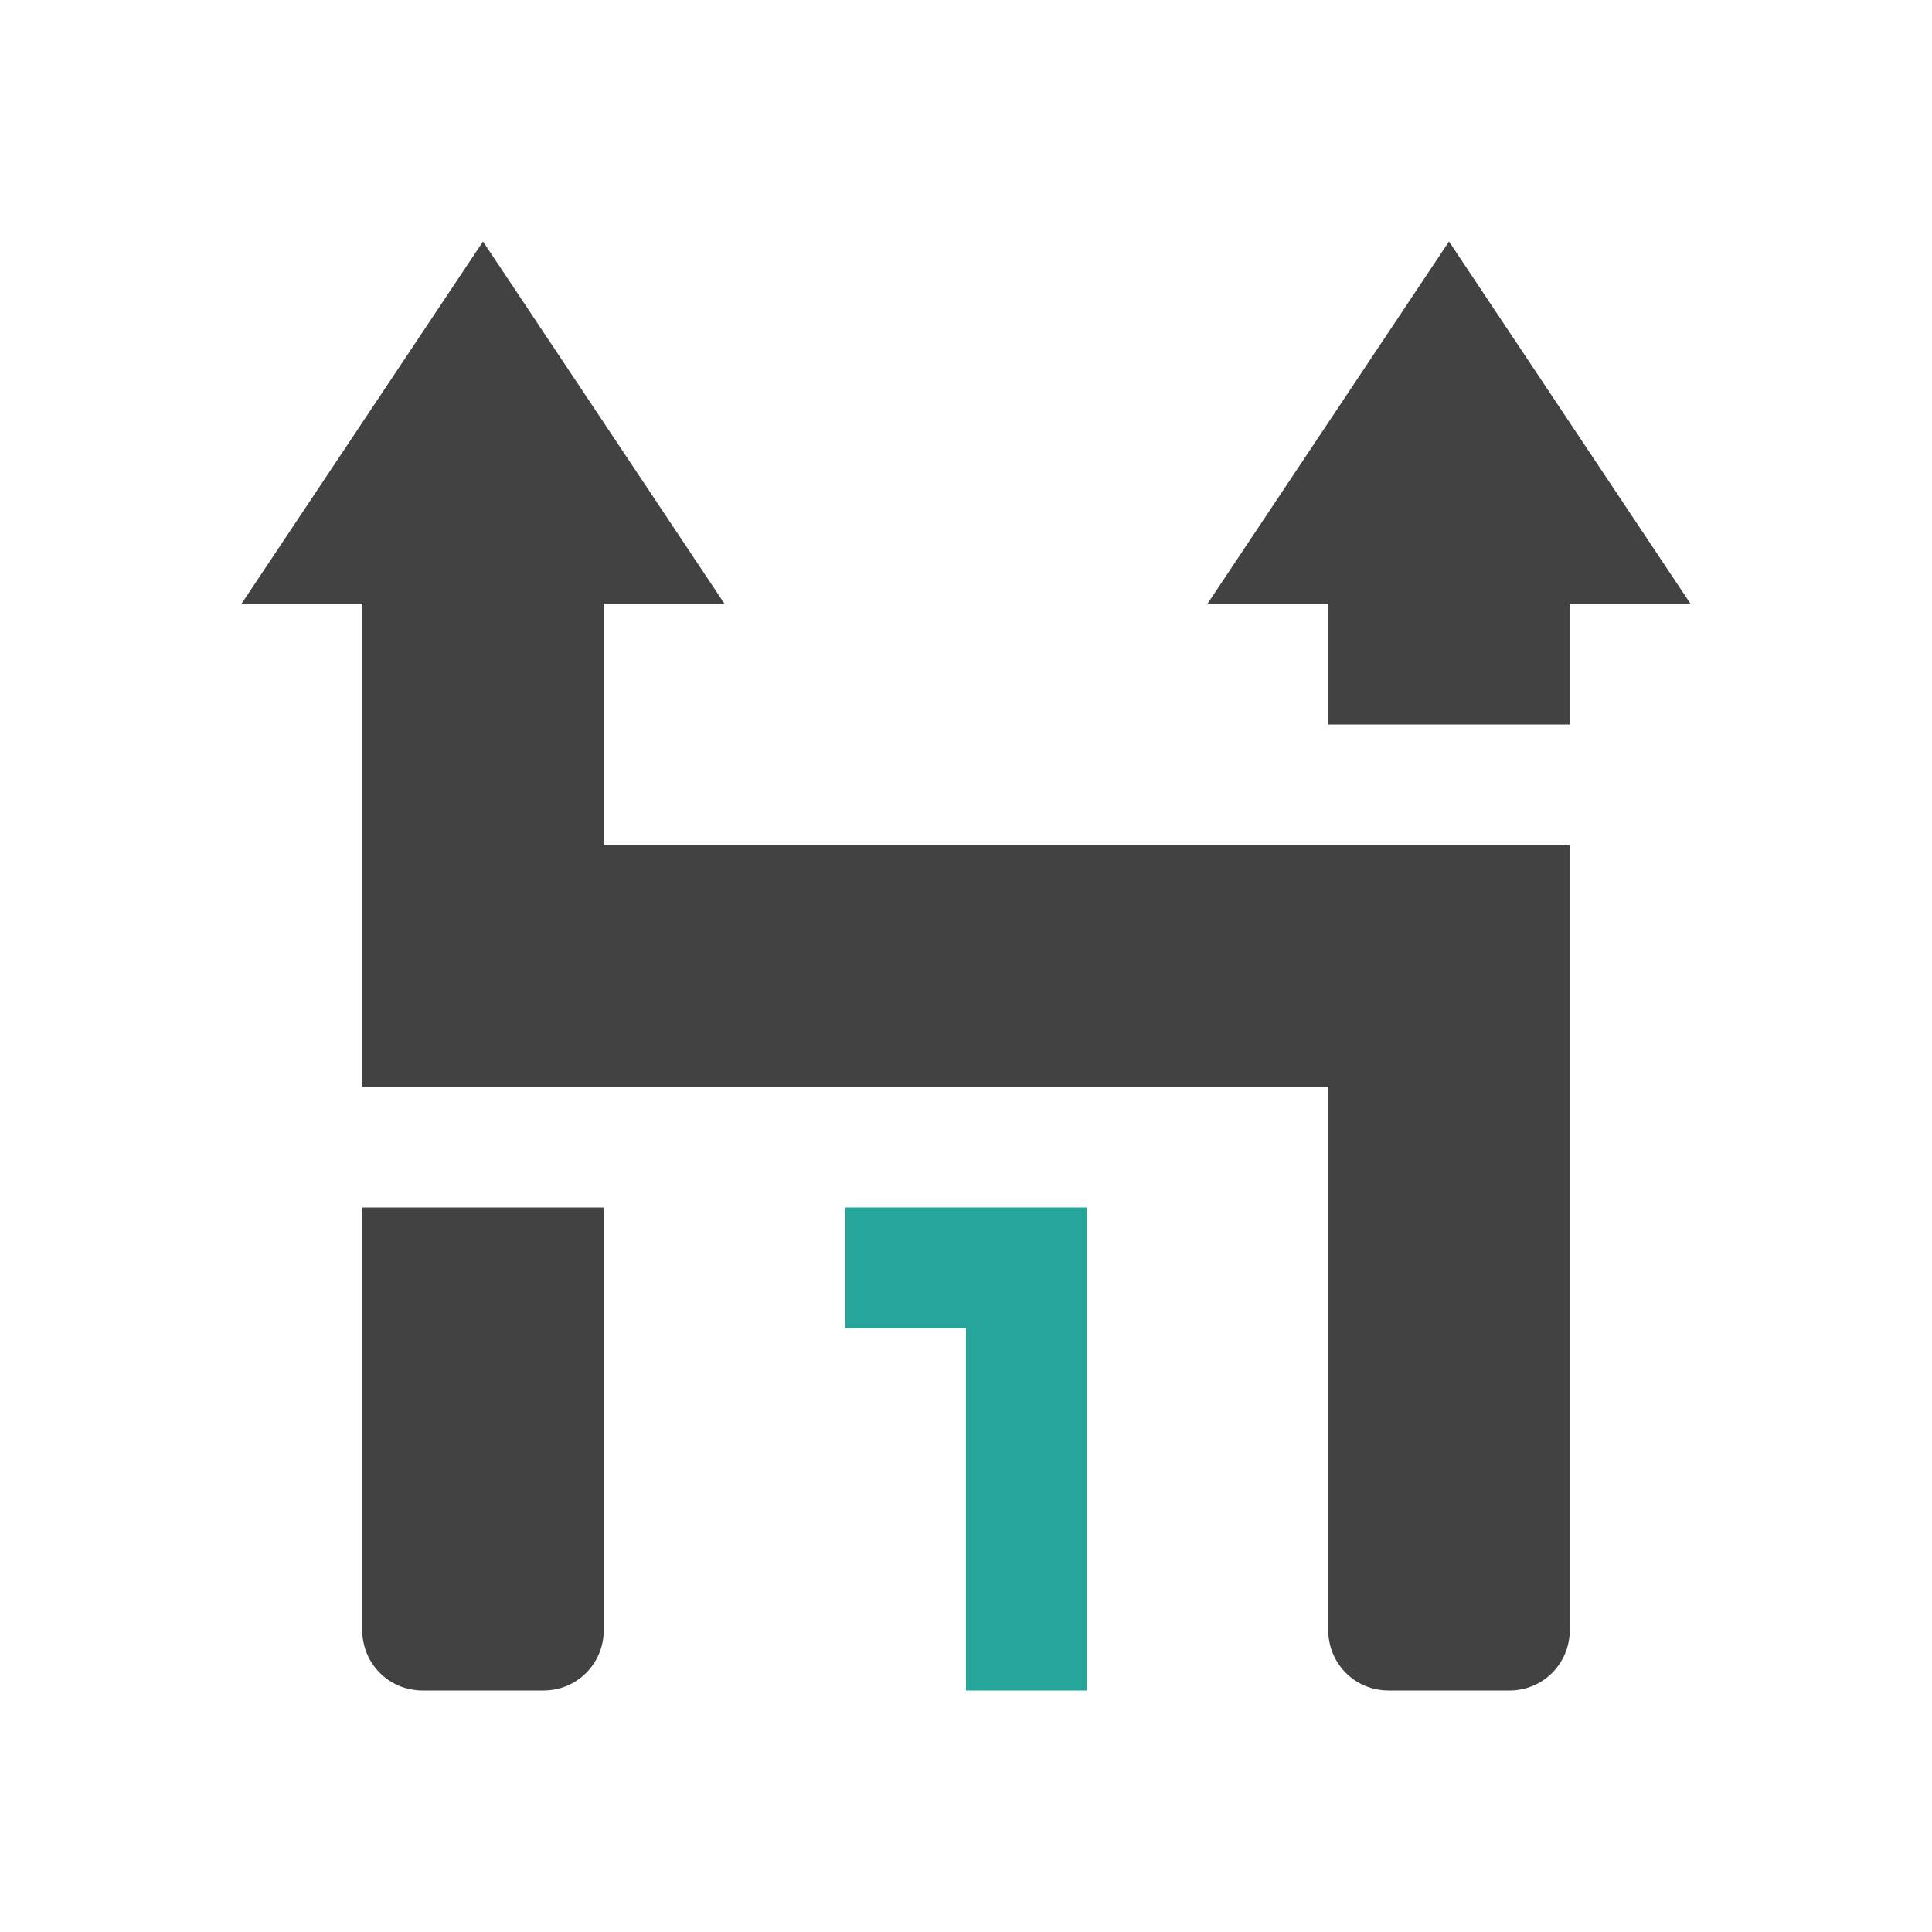 
<svg xmlns="http://www.w3.org/2000/svg" xmlns:xlink="http://www.w3.org/1999/xlink" width="22px" height="22px" viewBox="0 0 22 22" version="1.1">
<g id="surface1">
<defs>
  <style id="current-color-scheme" type="text/css">
   .ColorScheme-Text { color:#424242; } .ColorScheme-Highlight { color:#eeeeee; }
  </style>
 </defs>
<path style="fill:currentColor" class="ColorScheme-Text" d="M 5.5 2.75 L 2.75 6.875 L 4.125 6.875 L 4.125 12.375 L 15.125 12.375 L 15.125 18.562 C 15.125 18.945 15.43 19.25 15.812 19.25 L 17.188 19.25 C 17.57 19.25 17.875 18.945 17.875 18.562 L 17.875 9.625 L 6.875 9.625 L 6.875 6.875 L 8.25 6.875 Z M 16.5 2.75 L 13.75 6.875 L 15.125 6.875 L 15.125 8.25 L 17.875 8.25 L 17.875 6.875 L 19.25 6.875 Z M 4.125 13.75 L 4.125 18.562 C 4.125 18.945 4.43 19.25 4.812 19.25 L 6.188 19.25 C 6.57 19.25 6.875 18.945 6.875 18.562 L 6.875 13.75 Z M 4.125 13.75 "/>
<path style=" stroke:none;fill-rule:nonzero;fill:rgb(14.902%,65.098%,60.392%);fill-opacity:1;" d="M 9.625 13.75 L 9.625 15.125 L 11 15.125 L 11 19.25 L 12.375 19.25 L 12.375 13.75 Z M 9.625 13.75 "/>
</g>
</svg>

